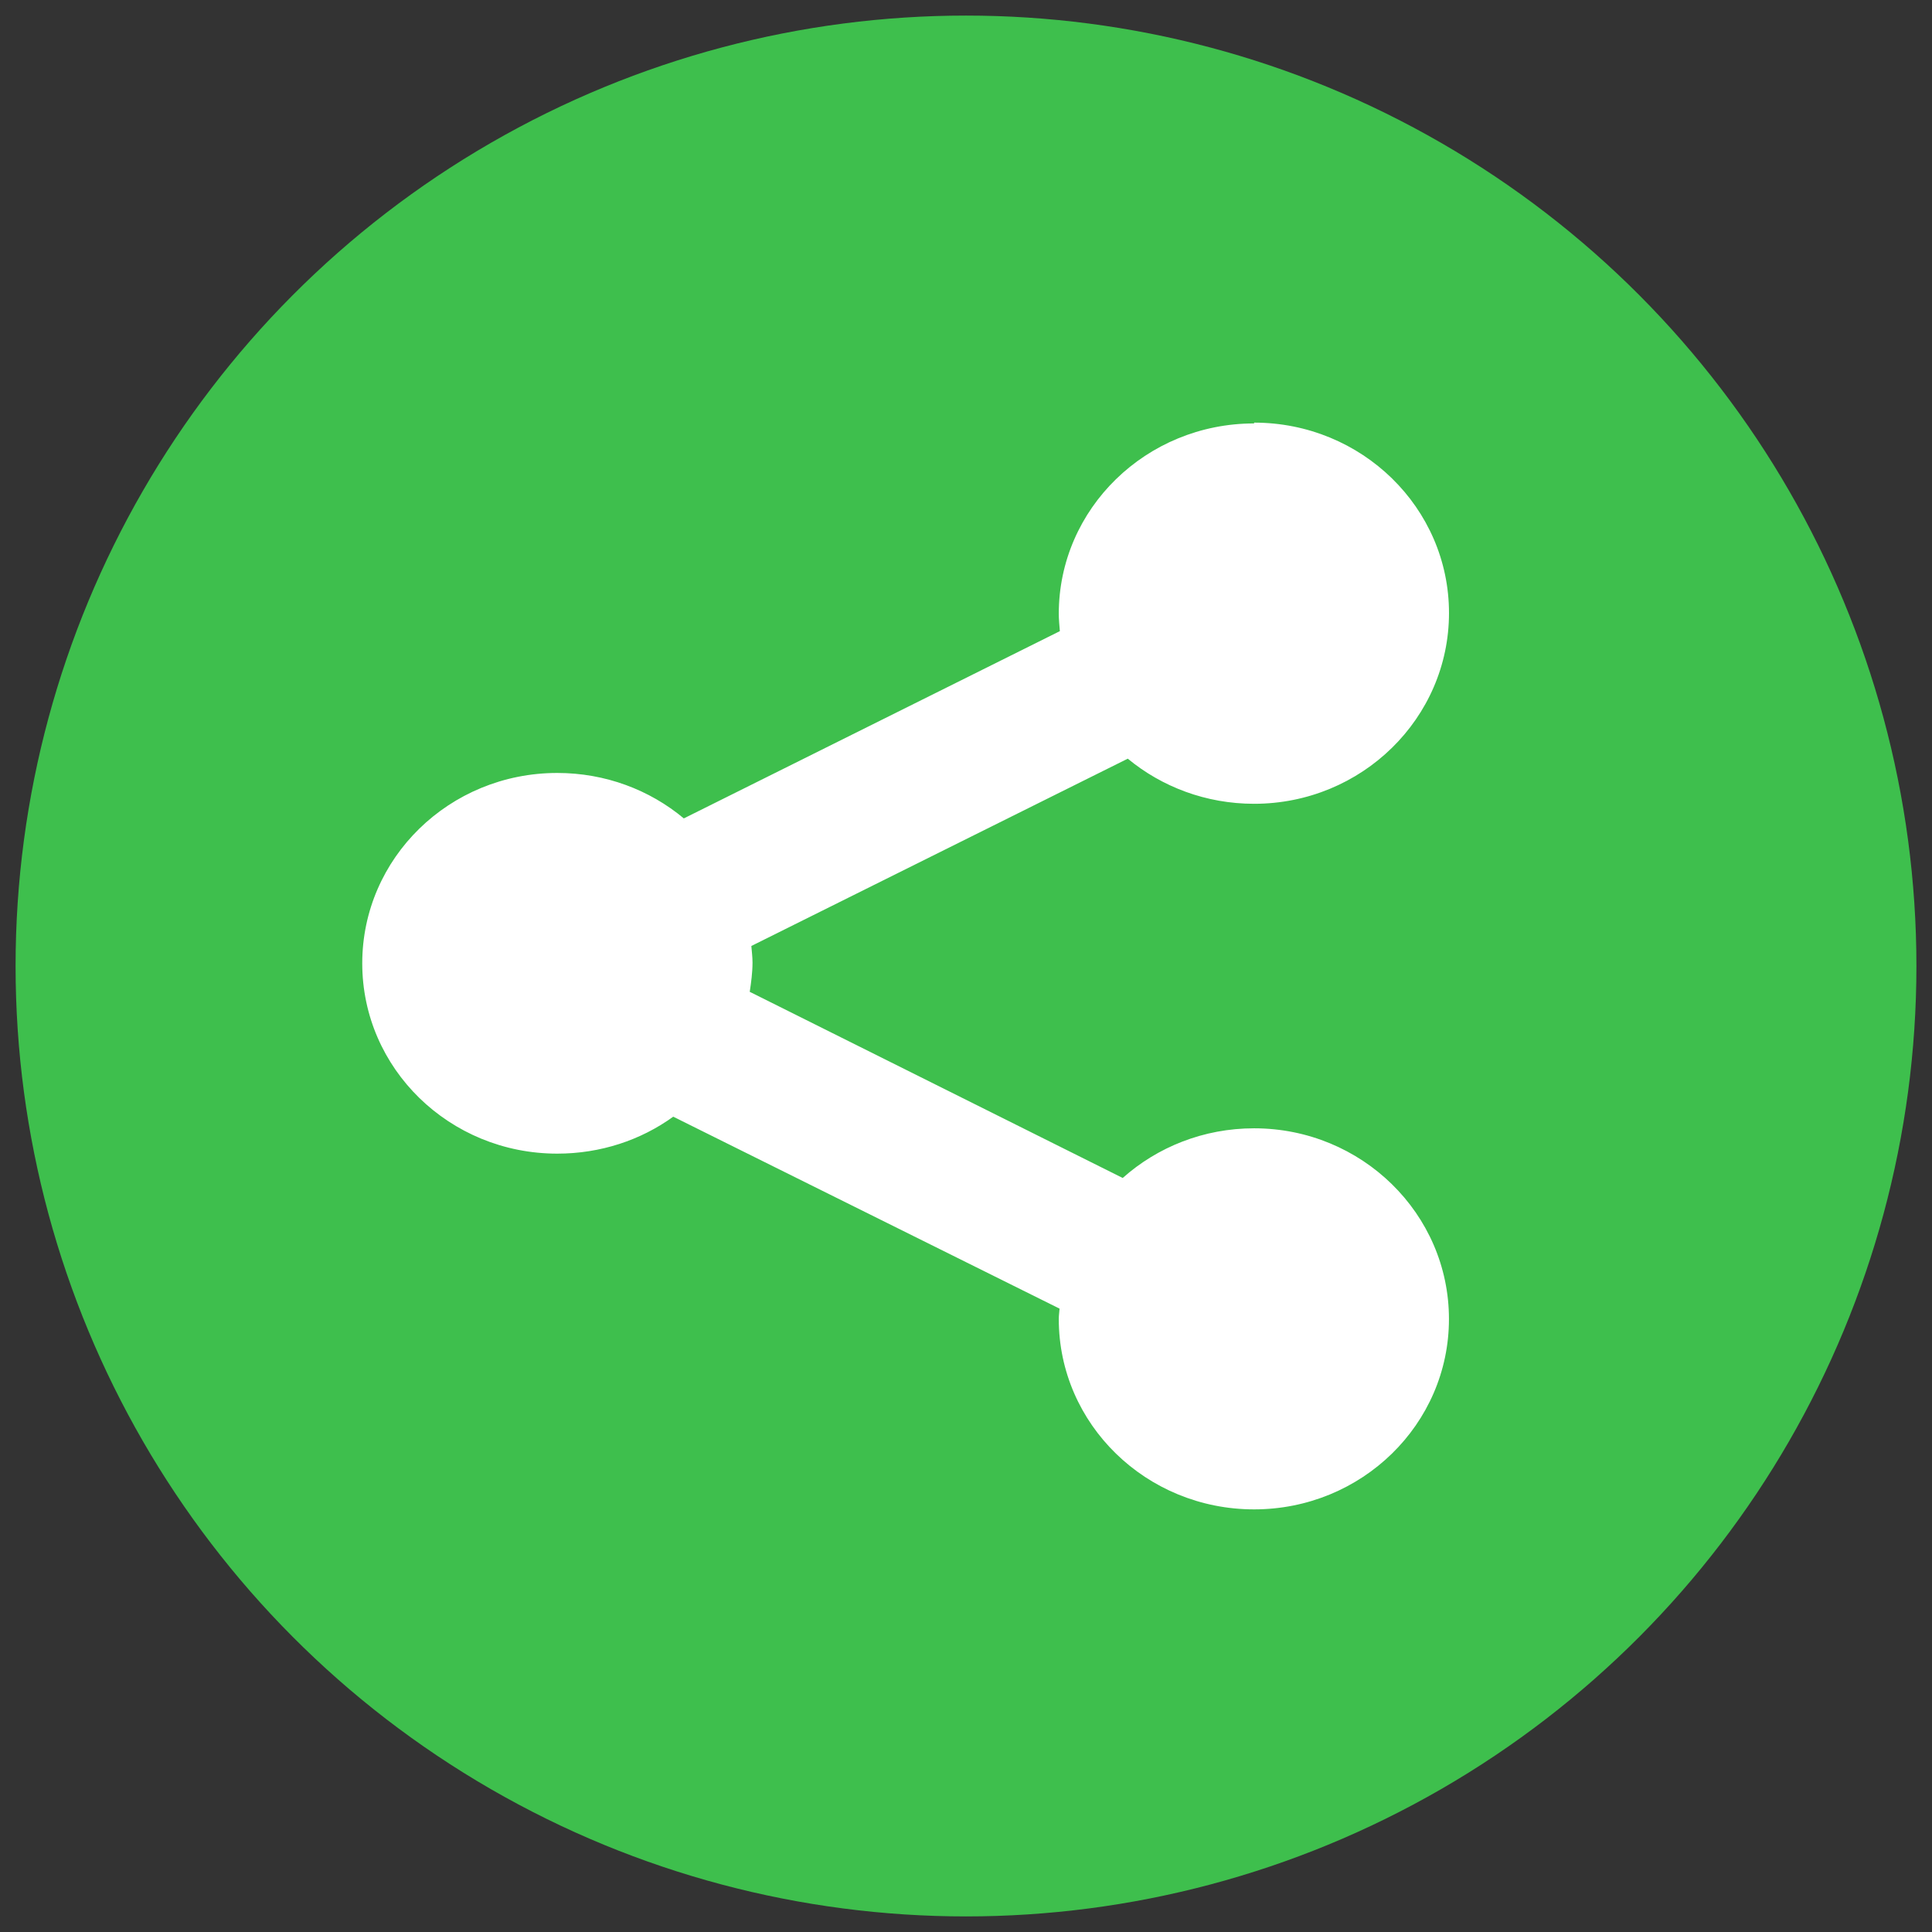 <?xml version="1.0" encoding="UTF-8"?>
<!--
  - Infomaniak kDrive - Desktop
  - Copyright (C) 2023-2024 Infomaniak Network SA
  -
  - This program is free software: you can redistribute it and/or modify
  - it under the terms of the GNU General Public License as published by
  - the Free Software Foundation, either version 3 of the License, or
  - (at your option) any later version.
  -
  - This program is distributed in the hope that it will be useful,
  - but WITHOUT ANY WARRANTY; without even the implied warranty of
  - MERCHANTABILITY or FITNESS FOR A PARTICULAR PURPOSE.  See the
  - GNU General Public License for more details.
  -
  - You should have received a copy of the GNU General Public License
  - along with this program.  If not, see <http://www.gnu.org/licenses/>.
  -->

<svg width="124px" height="124px" viewBox="0 0 124 124" version="1.1" xmlns="http://www.w3.org/2000/svg" xmlns:xlink="http://www.w3.org/1999/xlink">
    <rect x="0" y="0" width="124" height="124" fill="#333333" stroke="none"/>
    <!-- Generator: Sketch 56.3 (81716) - https://sketch.com -->
    <title>SVG/shared</title>
    <desc>Created with Sketch.</desc>
    <g id="SVG/shared" stroke="none" stroke-width="1" fill="none" fill-rule="evenodd">
        <g id="Icons/icon-16px">
            <g id="Icons/1---interface-essential/navigation-menu-vertical">
                <circle style="fill:#3EBF4D" id="circle9" r="61" cy="62" cx="62" />
                <path d="M80.49,27.177 C73.571,27.177 67.955,32.643 67.955,39.397 C67.955,39.771 67.996,40.146 68.024,40.508 L43.889,52.527 C41.703,50.7 38.859,49.61 35.766,49.61 C28.844,49.61 23.25,55.073 23.25,61.829 C23.25,68.58 28.844,74.043 35.766,74.043 C38.545,74.043 41.133,73.175 43.209,71.671 L68.005,83.991 C67.989,84.205 67.955,84.436 67.955,84.658 C67.955,91.412 73.571,96.875 80.49,96.875 C87.4,96.875 92.997,91.412 92.997,84.658 C92.997,77.904 87.4,72.417 80.49,72.417 C77.244,72.417 74.279,73.626 72.058,75.605 L48.12,63.657 C48.211,63.047 48.298,62.417 48.298,61.781 C48.298,61.421 48.251,61.065 48.223,60.715 L72.383,48.693 C74.569,50.502 77.406,51.589 80.49,51.589 C87.403,51.589 93,46.096 93,39.345 C93,32.591 87.403,27.125 80.49,27.125 L80.49,27.177 Z" id="Path" fill="#FFFFFF" fill-rule="nonzero"></path>
            </g>
        </g>
    </g>
</svg>